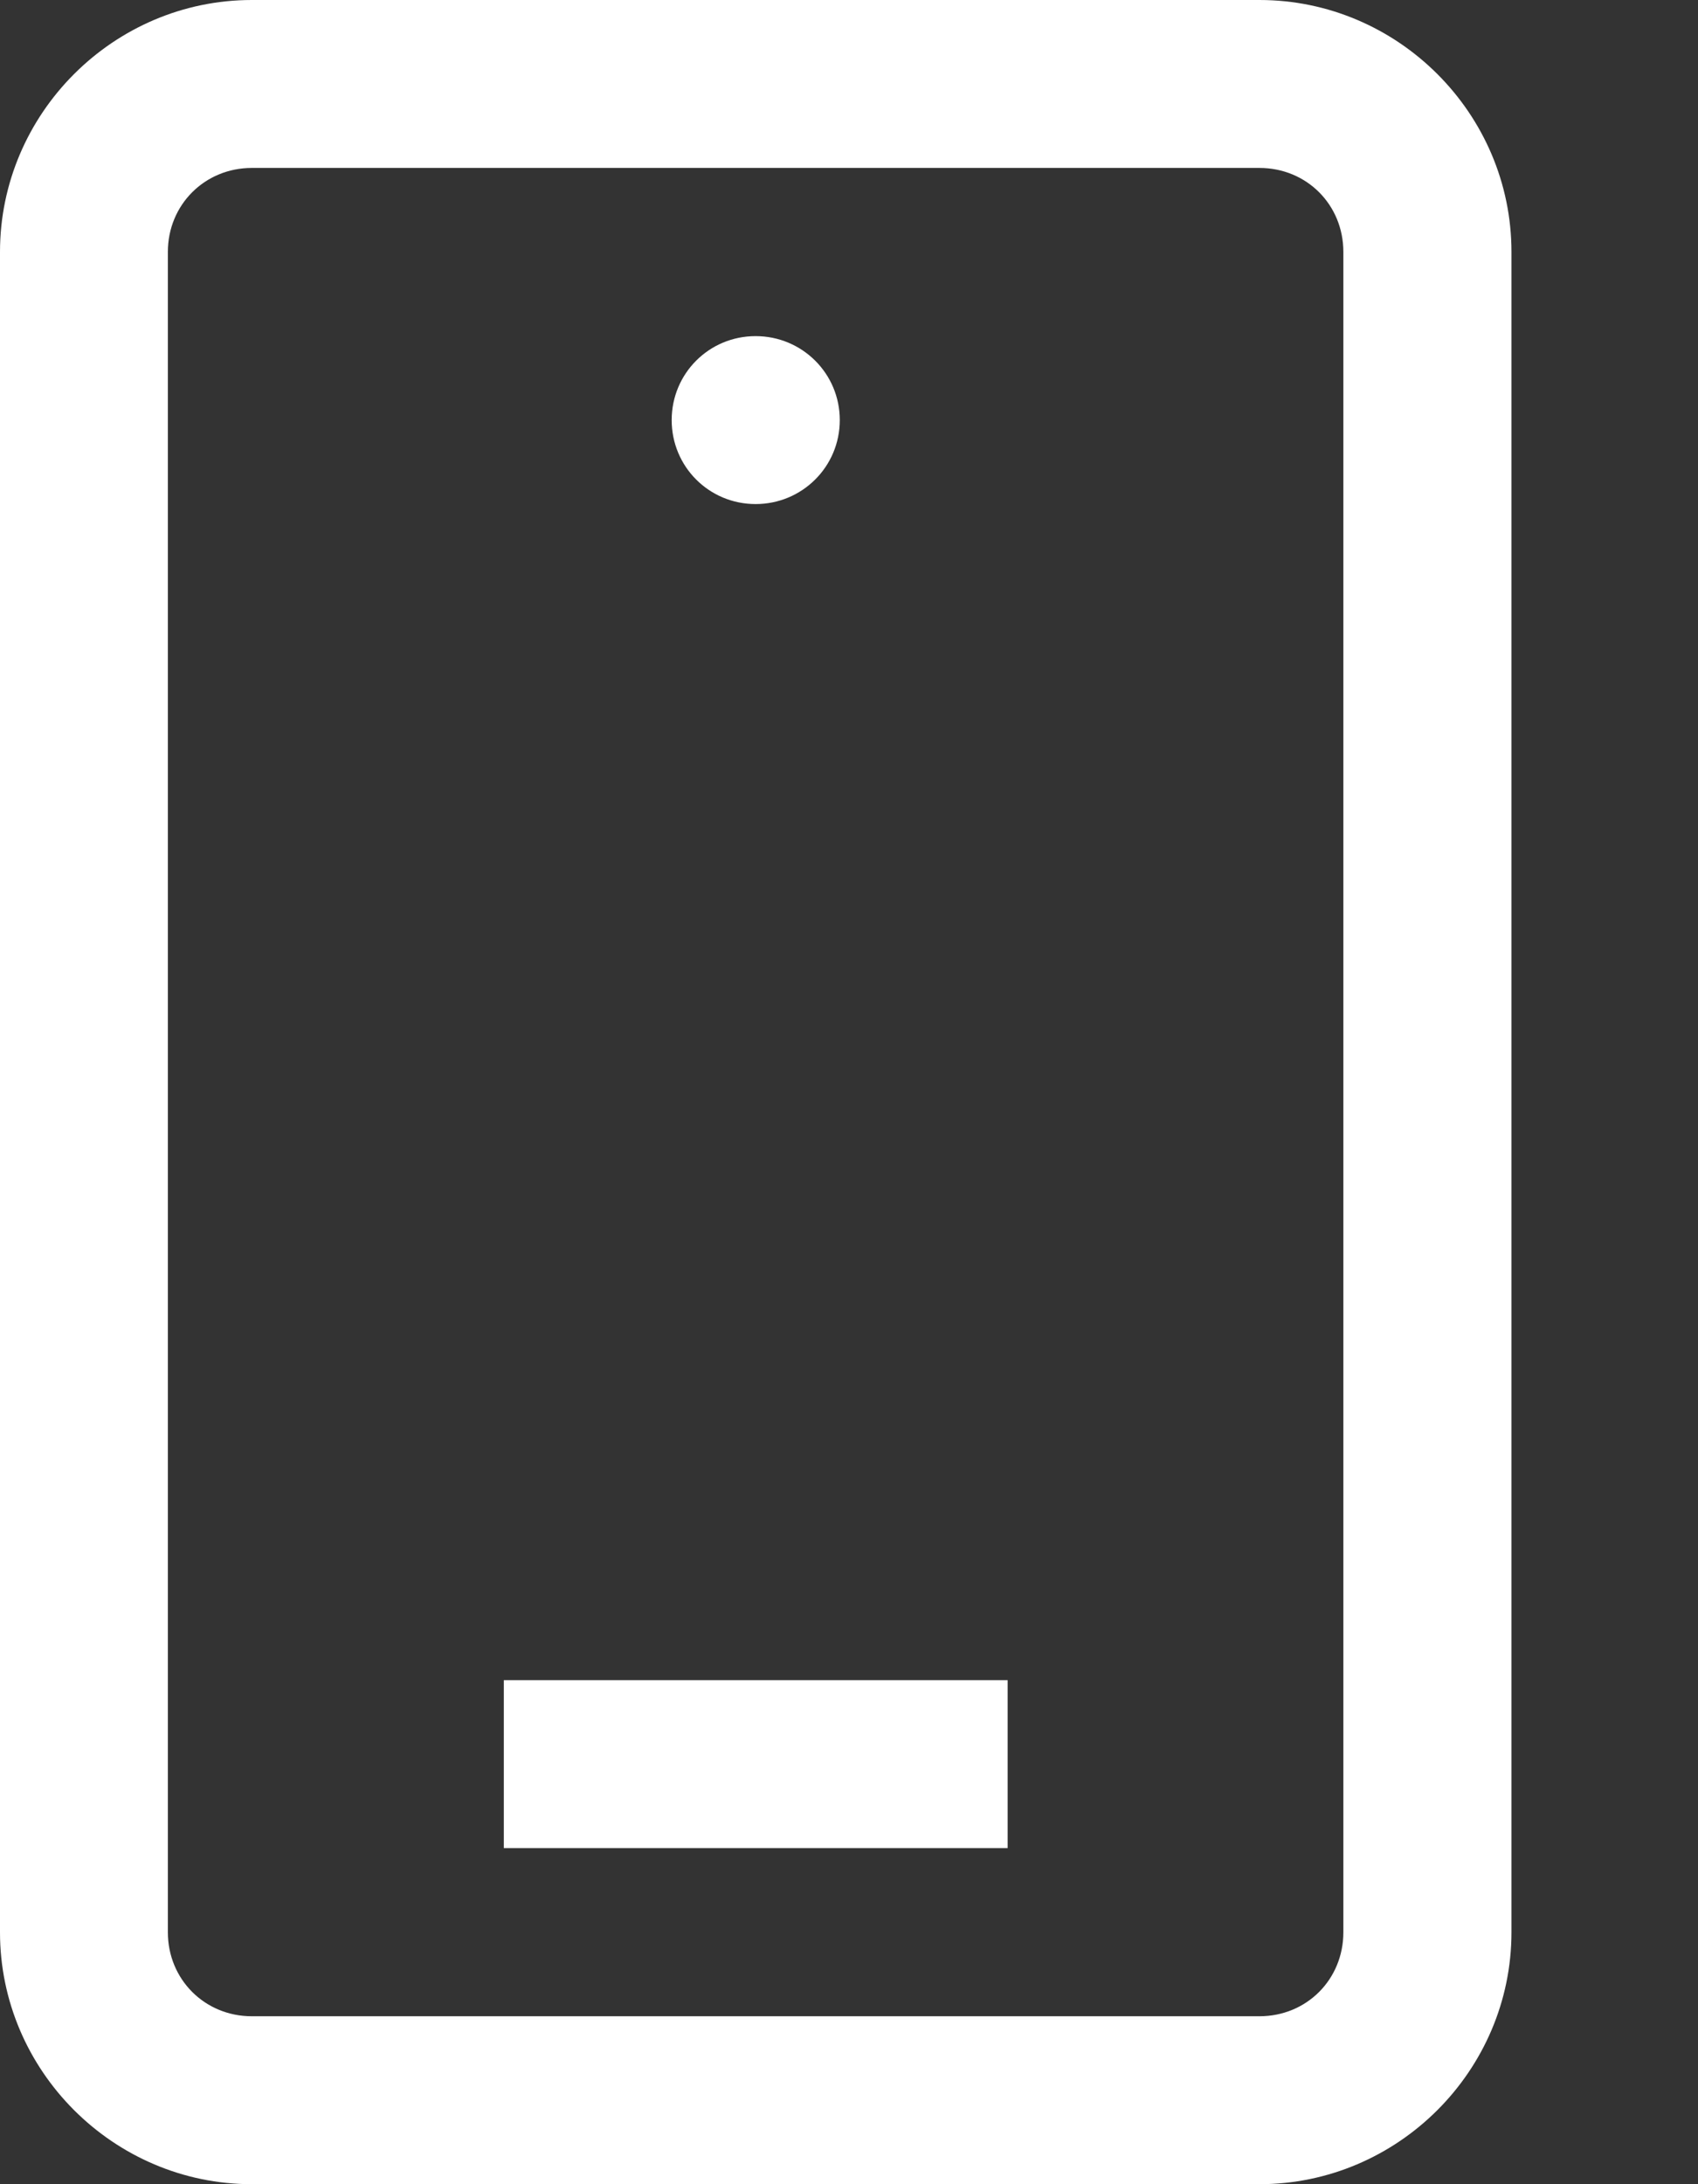 <?xml version="1.0" encoding="UTF-8"?>
<svg width="7px" height="9px" viewBox="0 0 7 9" version="1.1" xmlns="http://www.w3.org/2000/svg" xmlns:xlink="http://www.w3.org/1999/xlink">
    <rect x="0" y="0" width="7" height="9" fill="#333333" stroke="none"/>
    <!-- Generator: Sketch 52.2 (67145) - http://www.bohemiancoding.com/sketch -->
    <title>Shape</title>
    <desc>Created with Sketch.</desc>
    <g id="Desktop" stroke="none" stroke-width="1" fill="none" fill-rule="evenodd">
        <g id="Homepage-05" transform="translate(-1158, -18)" fill="#FFFFFF" fill-rule="nonzero">
            <g id="Header">
                <g id="Group-27">
                    <g transform="translate(1158, 16)">
                        <g id="Group-26">
                            <path d="M1.038,2 C0.468,2 -8.70414851e-14,2.468 -8.70414851e-14,3.038 L-8.70414851e-14,9.962 C-8.70414851e-14,10.532 0.468,11 1.038,11 L5.192,11 C5.763,11 6.231,10.532 6.231,9.962 L6.231,3.038 C6.231,2.468 5.763,2 5.192,2 L1.038,2 Z M1.038,2.692 L5.192,2.692 C5.387,2.692 5.538,2.844 5.538,3.038 L5.538,9.962 C5.538,10.156 5.387,10.308 5.192,10.308 L1.038,10.308 C0.844,10.308 0.692,10.156 0.692,9.962 L0.692,3.038 C0.692,2.844 0.844,2.692 1.038,2.692 Z M3.115,3.385 C2.923,3.385 2.769,3.539 2.769,3.731 C2.769,3.923 2.923,4.077 3.115,4.077 C3.307,4.077 3.462,3.923 3.462,3.731 C3.462,3.539 3.307,3.385 3.115,3.385 Z M2.077,8.923 L2.077,9.615 L4.154,9.615 L4.154,8.923 L2.077,8.923 Z" id="Shape"></path>
                        </g>
                    </g>
                </g>
            </g>
        </g>
    </g>
</svg>